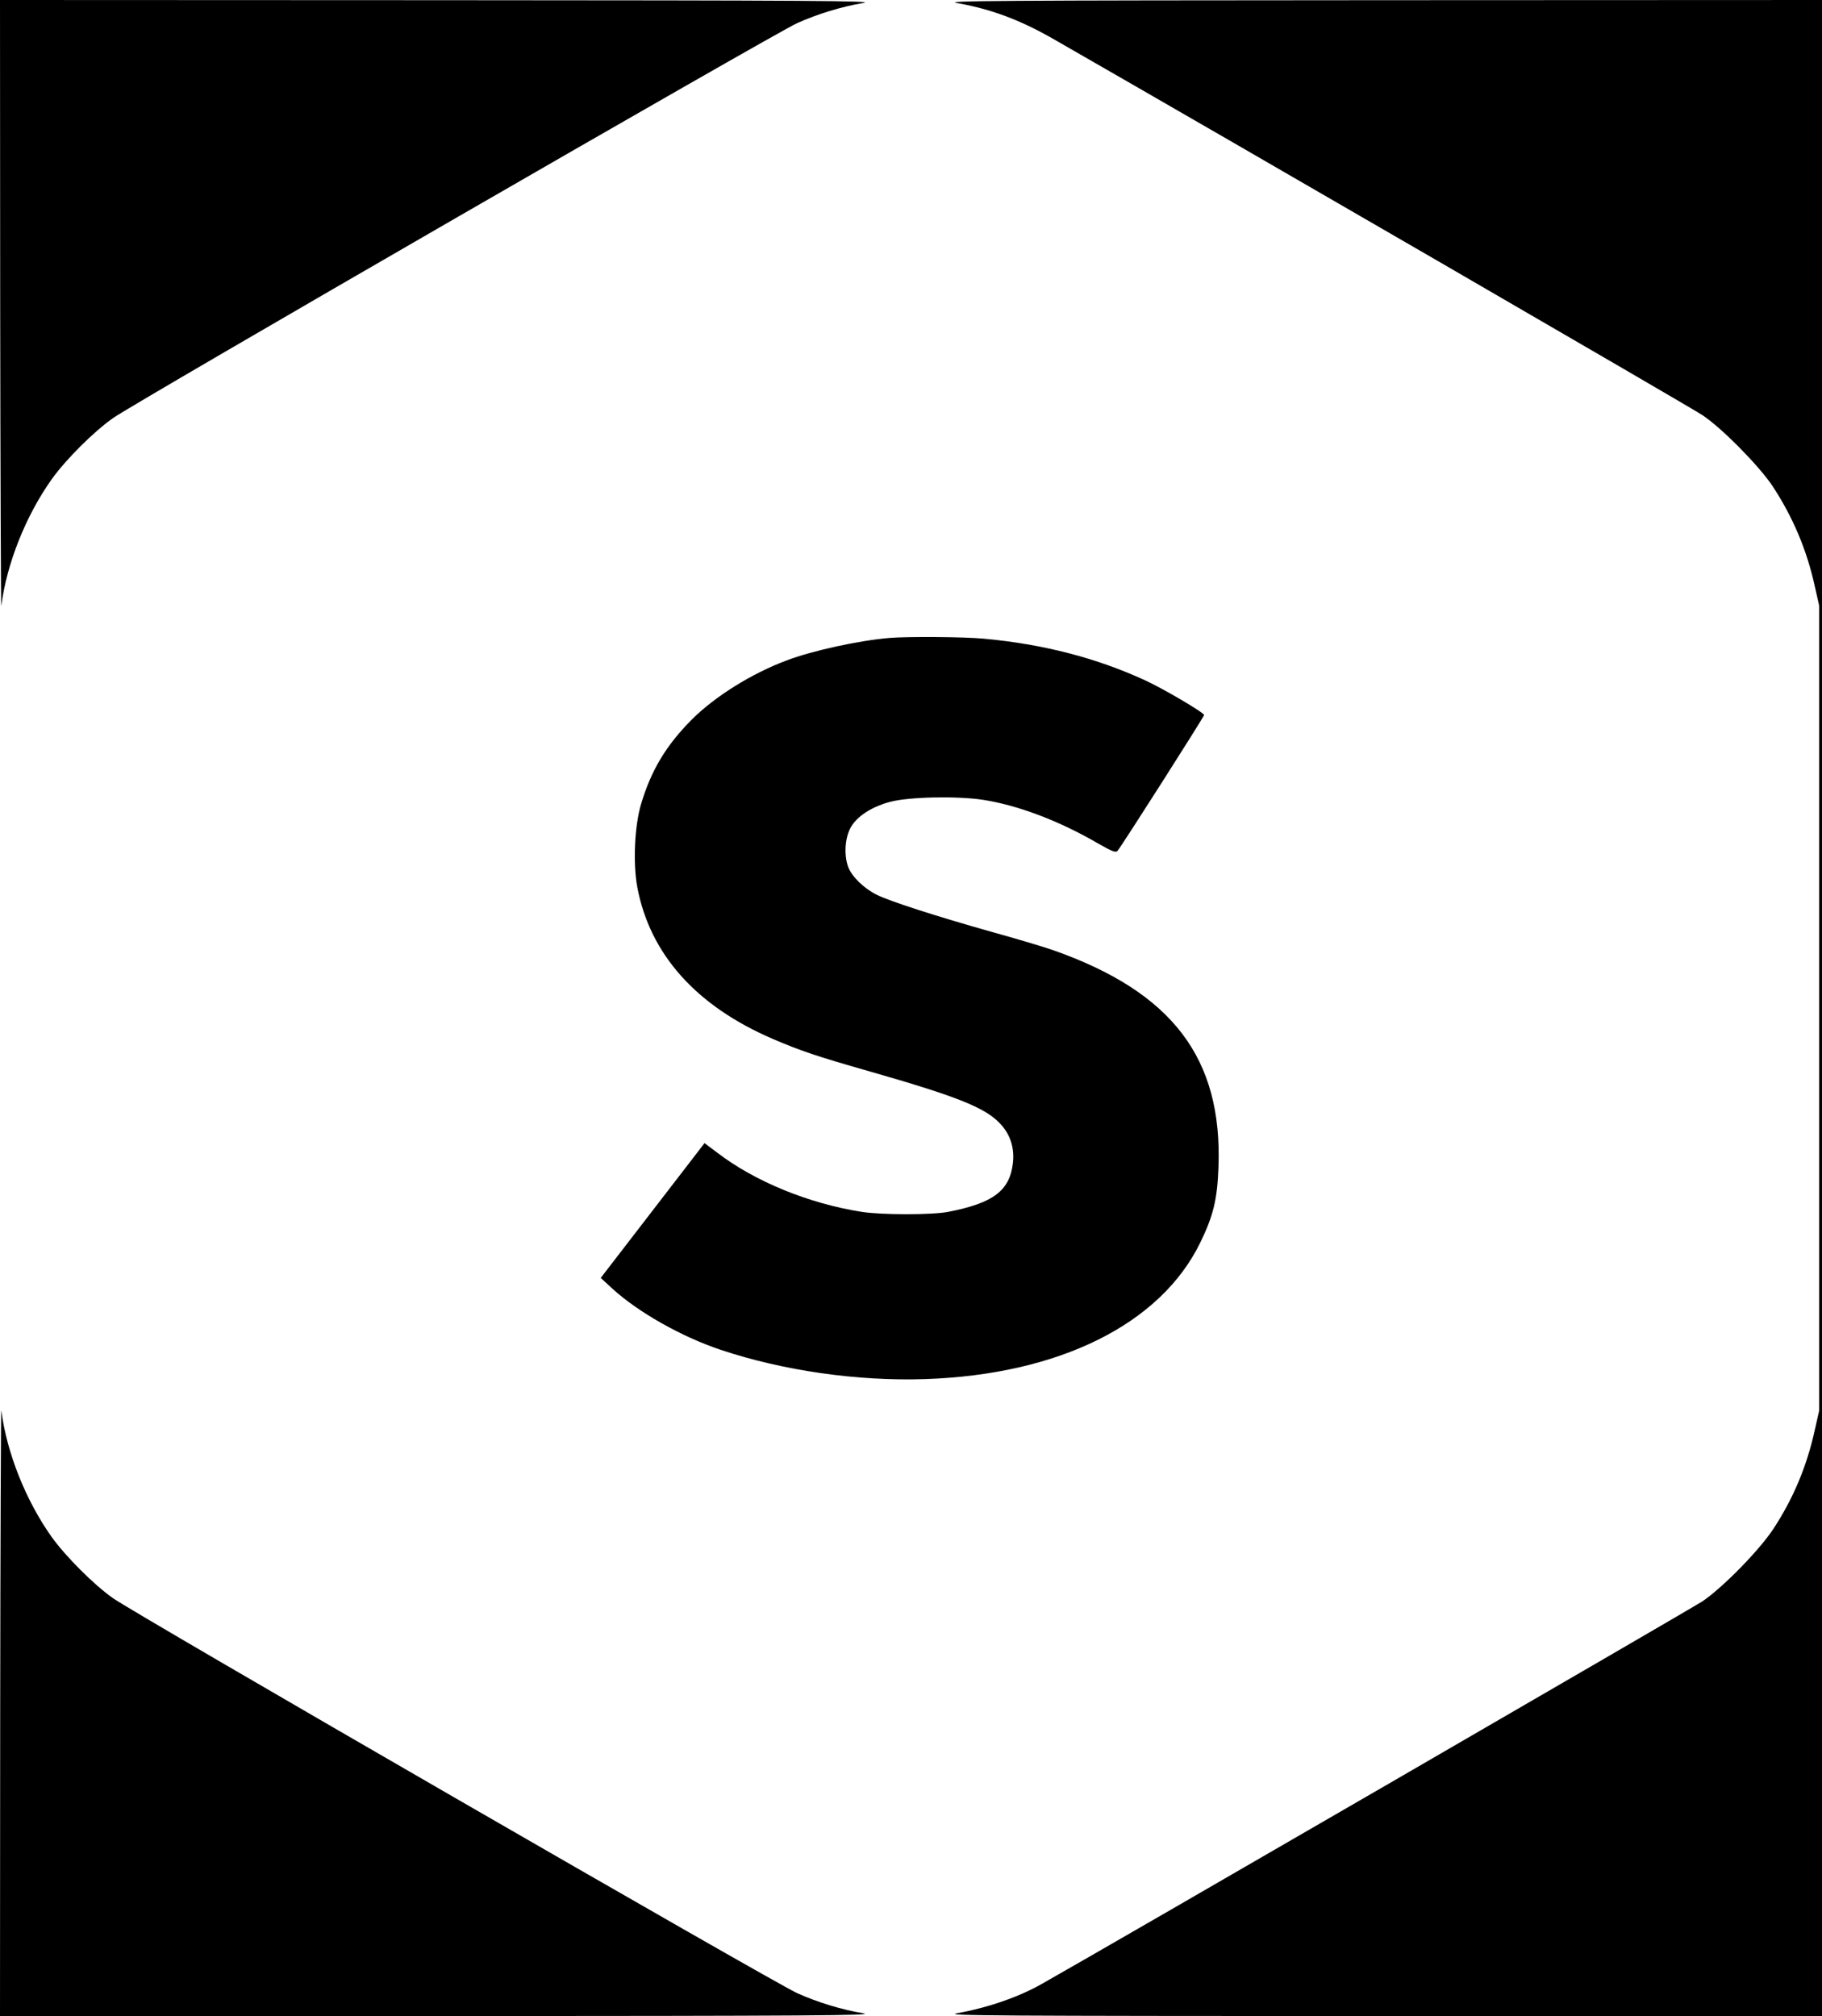 <?xml version="1.0" standalone="no"?>
<!DOCTYPE svg PUBLIC "-//W3C//DTD SVG 20010904//EN"
 "http://www.w3.org/TR/2001/REC-SVG-20010904/DTD/svg10.dtd">
<svg version="1.0" xmlns="http://www.w3.org/2000/svg"
 width="976pt" height="1080pt" viewBox="0 0 976 1080"
 preserveAspectRatio="xMidYMid meet">
<g transform="translate(0,1080) scale(0.1,-0.1)"
fill="#000000" stroke="none">
<path d="M1 9163 c1 -901 4 -1624 6 -1608 29 227 132 484 270 678 74 104 226
256 329 328 112 80 3549 2064 3664 2115 109 49 239 89 355 108 68 12 -261 14
-2272 15 l-2353 1 1 -1637z"/>
<path d="M5125 10784 c186 -33 341 -91 525 -197 999 -573 3414 -1973 3470
-2011 106 -71 303 -272 374 -378 110 -167 185 -344 228 -541 l23 -102 0 -2155
0 -2155 -23 -102 c-43 -197 -116 -370 -223 -533 -76 -115 -270 -313 -379 -387
-56 -37 -3180 -1847 -3540 -2050 -123 -70 -291 -128 -455 -157 -71 -13 200
-14 2278 -15 l2357 -1 0 5400 0 5400 -2357 -1 c-2075 -1 -2348 -3 -2278 -15z"/>
<path d="M4765 7383 c-166 -14 -412 -68 -550 -120 -190 -71 -386 -194 -510
-318 -137 -138 -217 -271 -271 -452 -35 -118 -44 -317 -20 -446 68 -359 316
-636 726 -812 144 -62 235 -93 505 -170 476 -136 628 -196 709 -280 57 -58 81
-131 72 -214 -17 -149 -105 -215 -346 -262 -83 -17 -361 -17 -465 0 -281 44
-571 162 -773 317 l-68 51 -278 -361 -278 -361 63 -58 c138 -126 370 -257 579
-327 335 -112 734 -169 1095 -157 718 24 1262 294 1475 732 69 142 91 230 97
403 22 583 -246 937 -884 1162 -48 17 -199 62 -336 100 -291 82 -542 163 -610
197 -69 34 -133 97 -153 148 -26 70 -17 173 22 227 37 54 114 100 202 123 102
27 357 32 497 11 188 -29 410 -113 619 -235 72 -41 92 -49 102 -39 19 21 464
719 464 728 0 13 -220 142 -316 186 -261 120 -547 194 -864 223 -106 10 -410
12 -505 4z"/>
<path d="M1 1638 l-1 -1638 2353 1 c2011 1 2340 3 2272 15 -116 19 -246 59
-355 108 -116 51 -3553 2035 -3664 2115 -103 72 -255 225 -329 328 -138 194
-241 451 -270 678 -2 17 -5 -707 -6 -1607z"/>
</g>
</svg>
